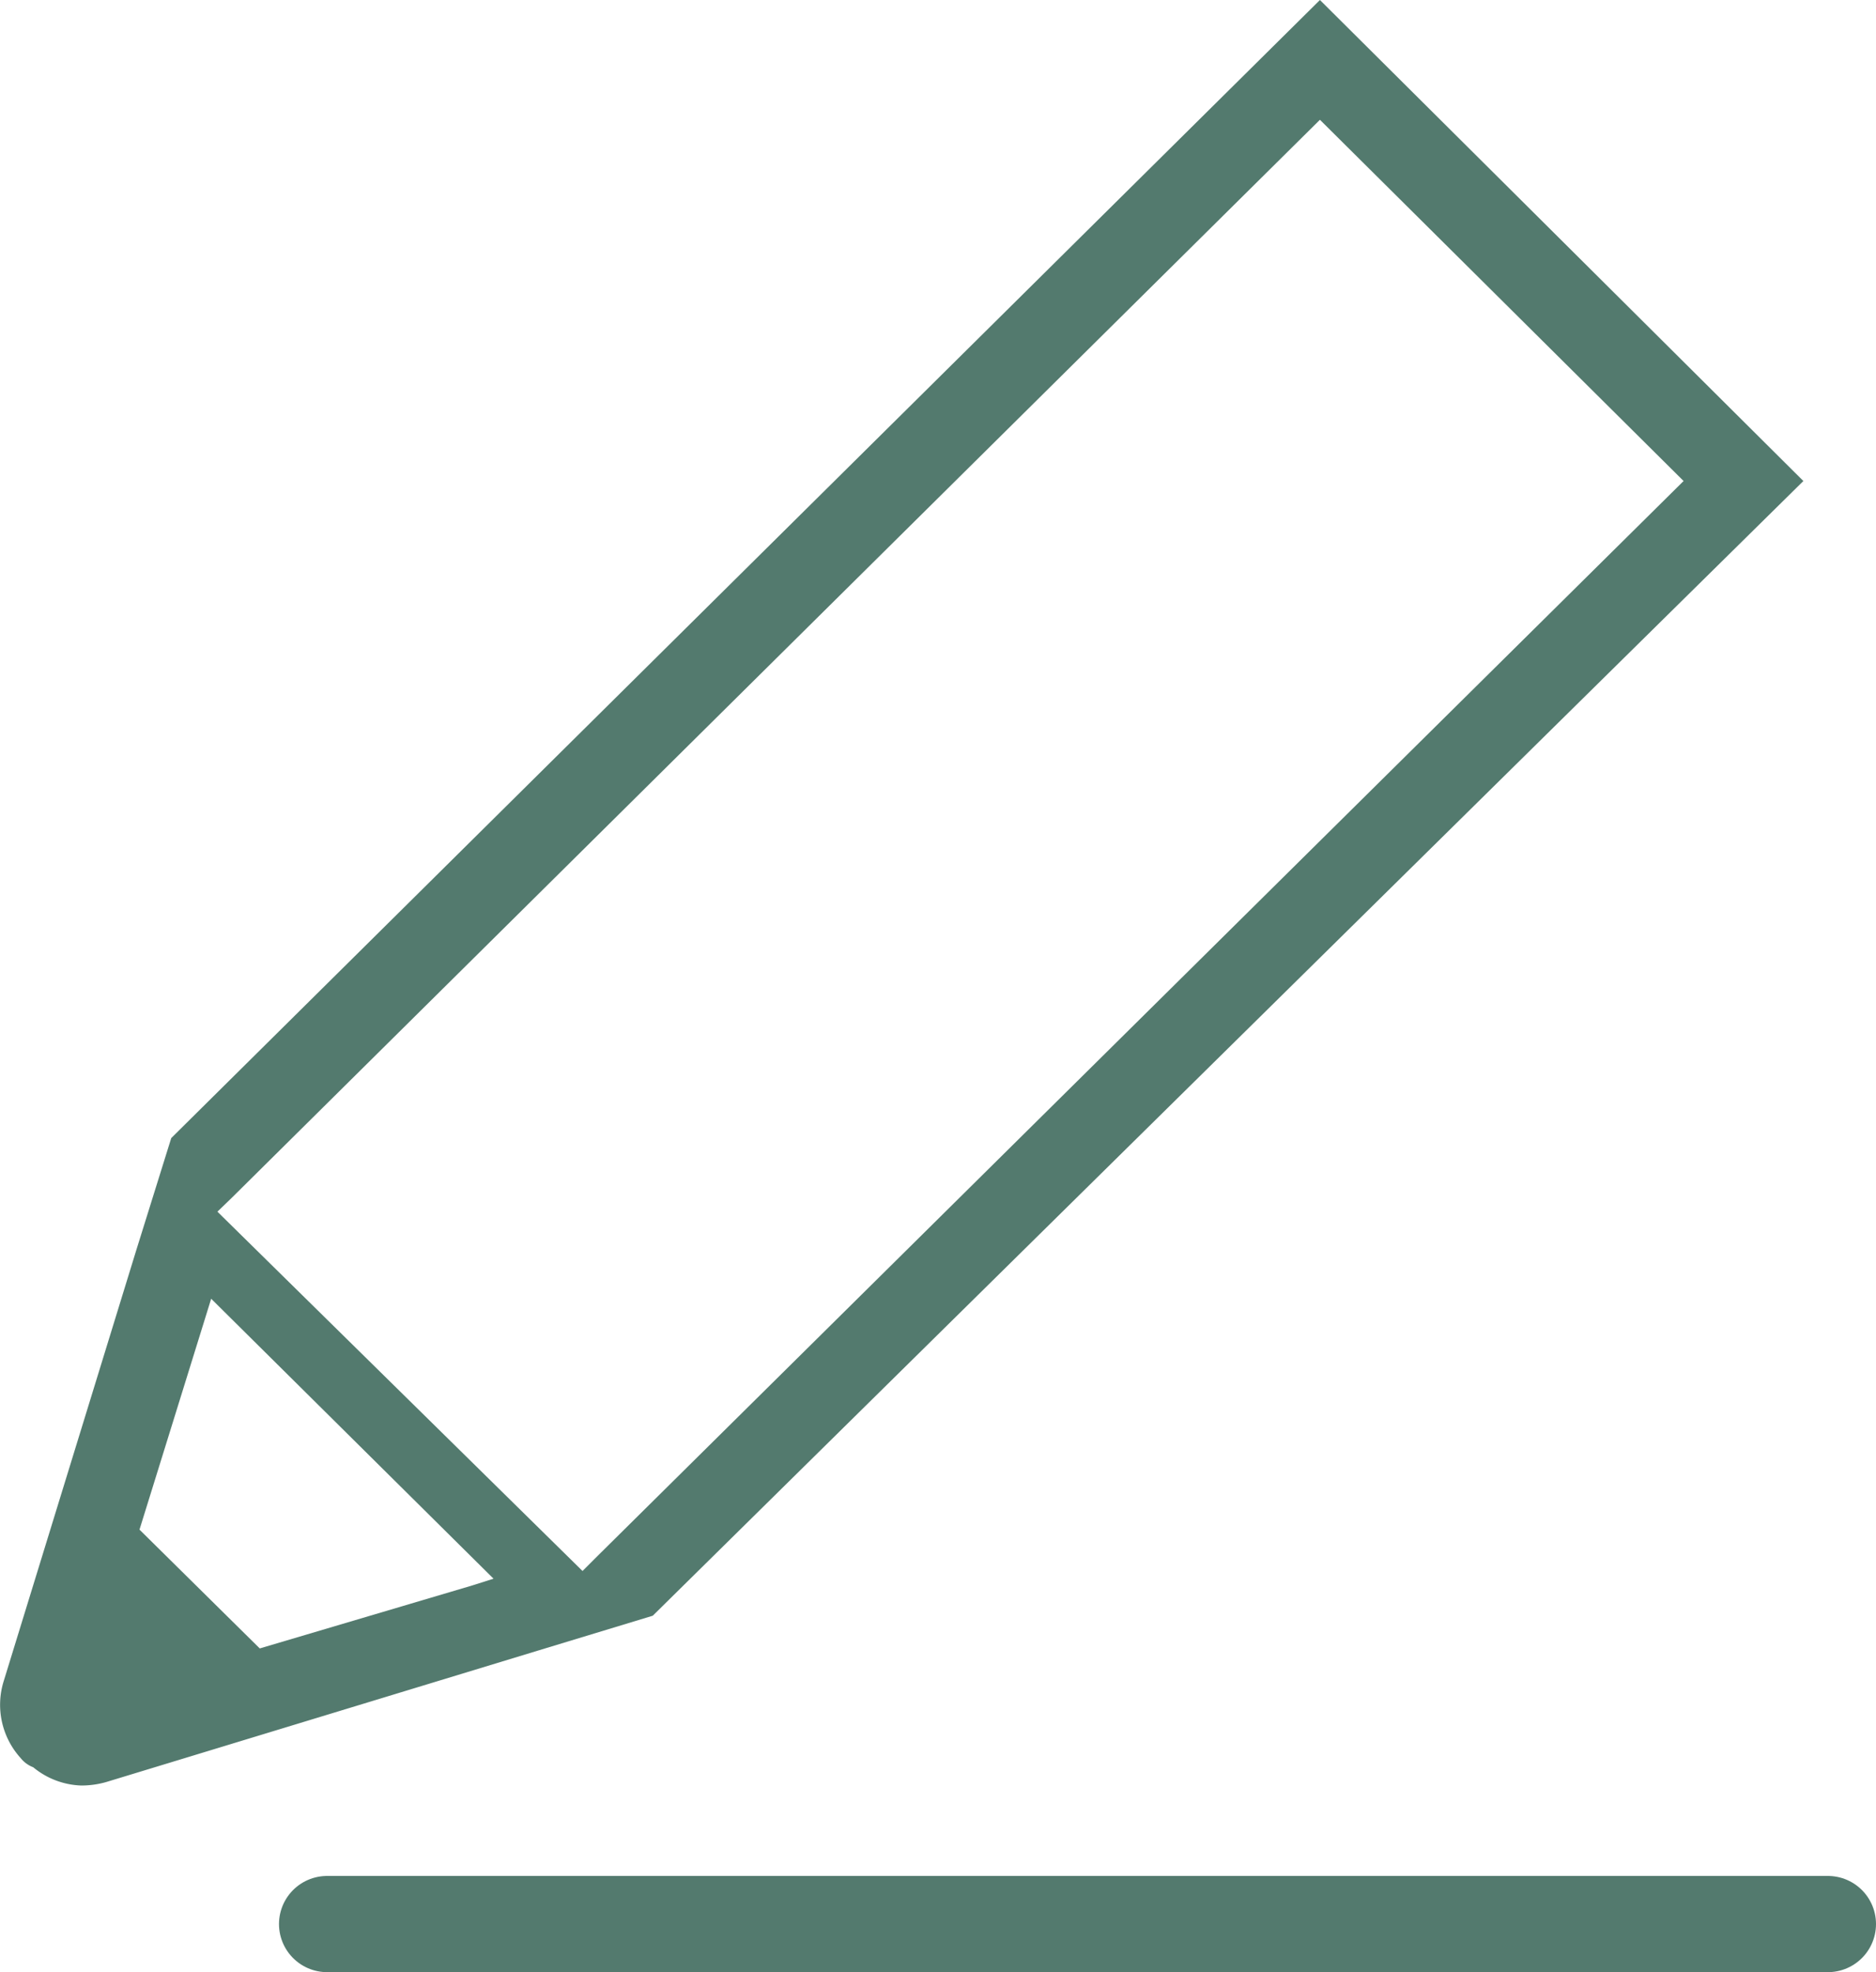 <svg xmlns="http://www.w3.org/2000/svg" viewBox="0 0 39 41"><defs><style>.cls-1{fill:#537a6e;}.cls-2{fill:none;stroke:#537a6e;stroke-linecap:round;stroke-miterlimit:10;stroke-width:2px;}</style></defs><g id="Layer_2" data-name="Layer 2"><g id="Layer_1-2" data-name="Layer 1"><path class="cls-1" d="M27.44,0,3.56,23.66,2.83,26,.08,34.94a1.65,1.65,0,0,0,.35,1.61l0,0a.61.61,0,0,0,.26.19,1.65,1.65,0,0,0,1,.38,1.89,1.89,0,0,0,.51-.07l9-2.74,2.37-.72L37.49,10ZM5.4,34.27,2.9,31.8l1.36-4.38L4.39,27l5.87,5.82-.44.14Zm7-1.9-.29.29L4.52,25.19l.3-.29L27.44,2.49,35,10Z"/><line class="cls-2" x1="6.8" y1="40" x2="38" y2="40"/></g></g></svg>